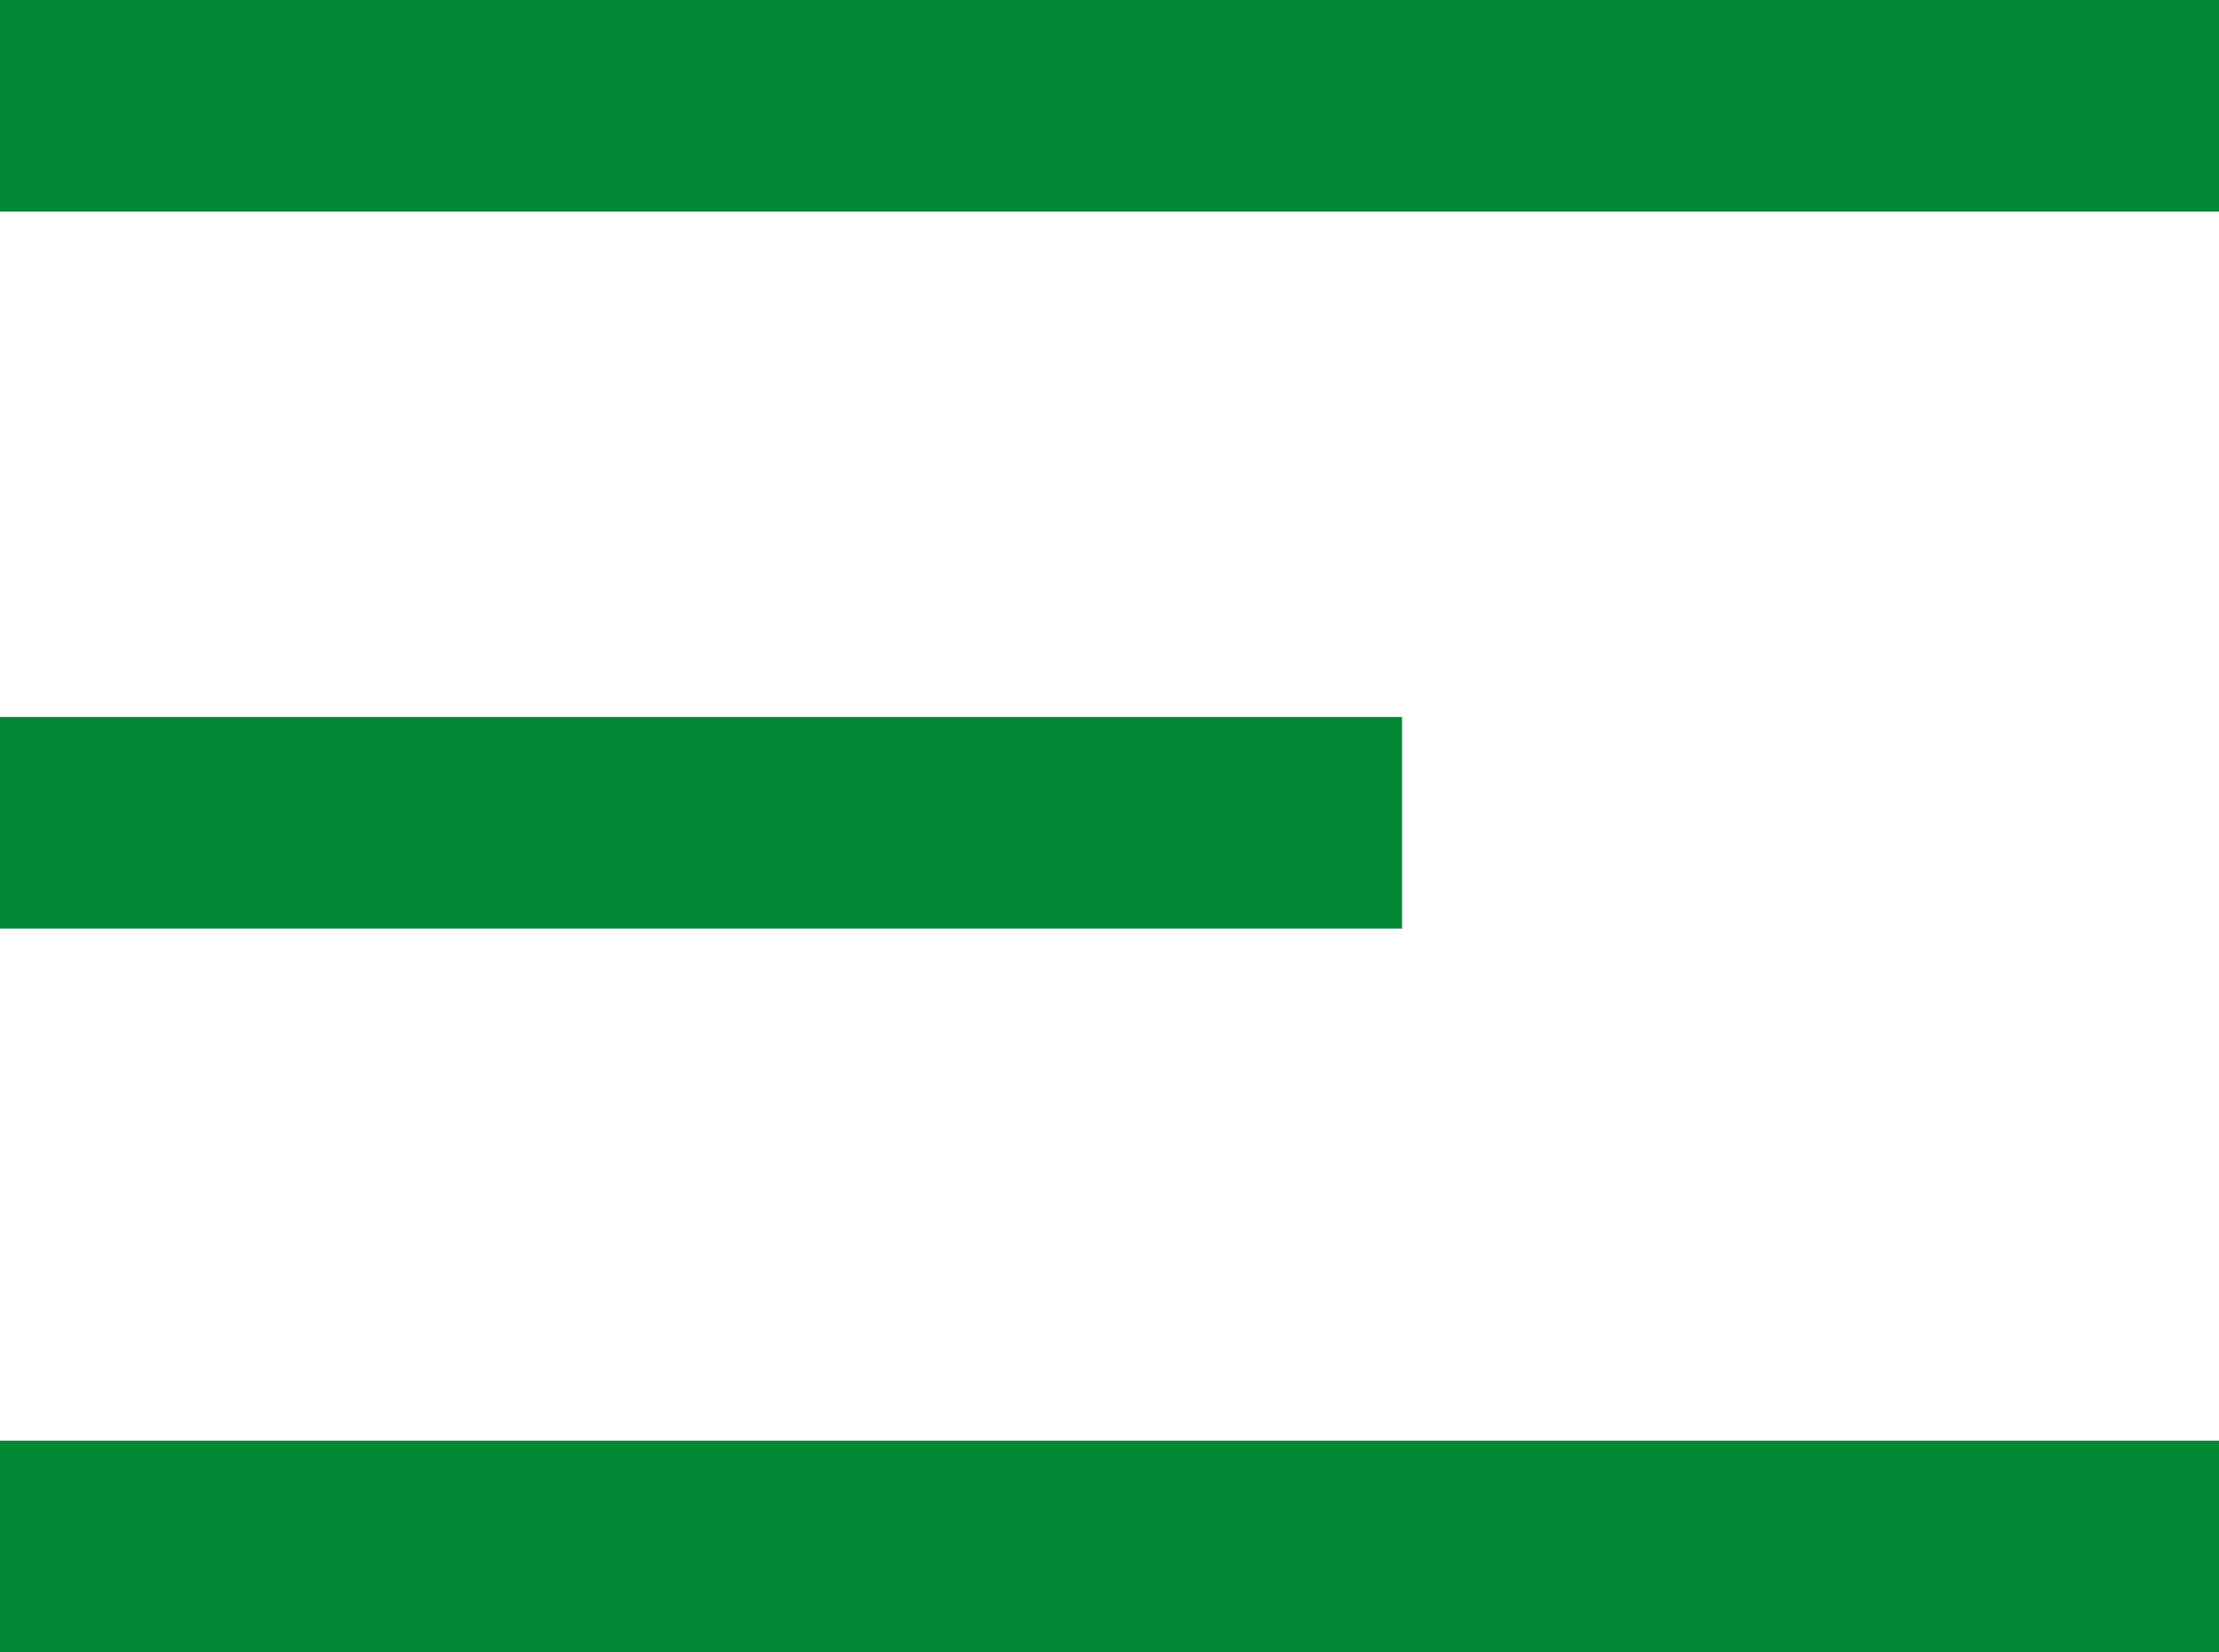 <svg xmlns="http://www.w3.org/2000/svg" width="20" height="14.891" viewBox="0 0 20 14.891">
  <g id="category" transform="translate(0 0.714)">
    <g id="read_x5F_more" transform="translate(0 -0.714)">
      <g id="Group_1377" data-name="Group 1377">
        <path id="Path_674" data-name="Path 674" d="M20,1.907H0V0H20Z" fill="#008837"/>
        <path id="Path_675" data-name="Path 675" d="M12.637,9.907H0V8H12.637Z" transform="translate(0 -1.538)" fill="#008837"/>
        <path id="Path_676" data-name="Path 676" d="M20,17.993H0V16.086H20Z" transform="translate(0 -3.103)" fill="#008837"/>
      </g>
    </g>
  </g>
</svg>
